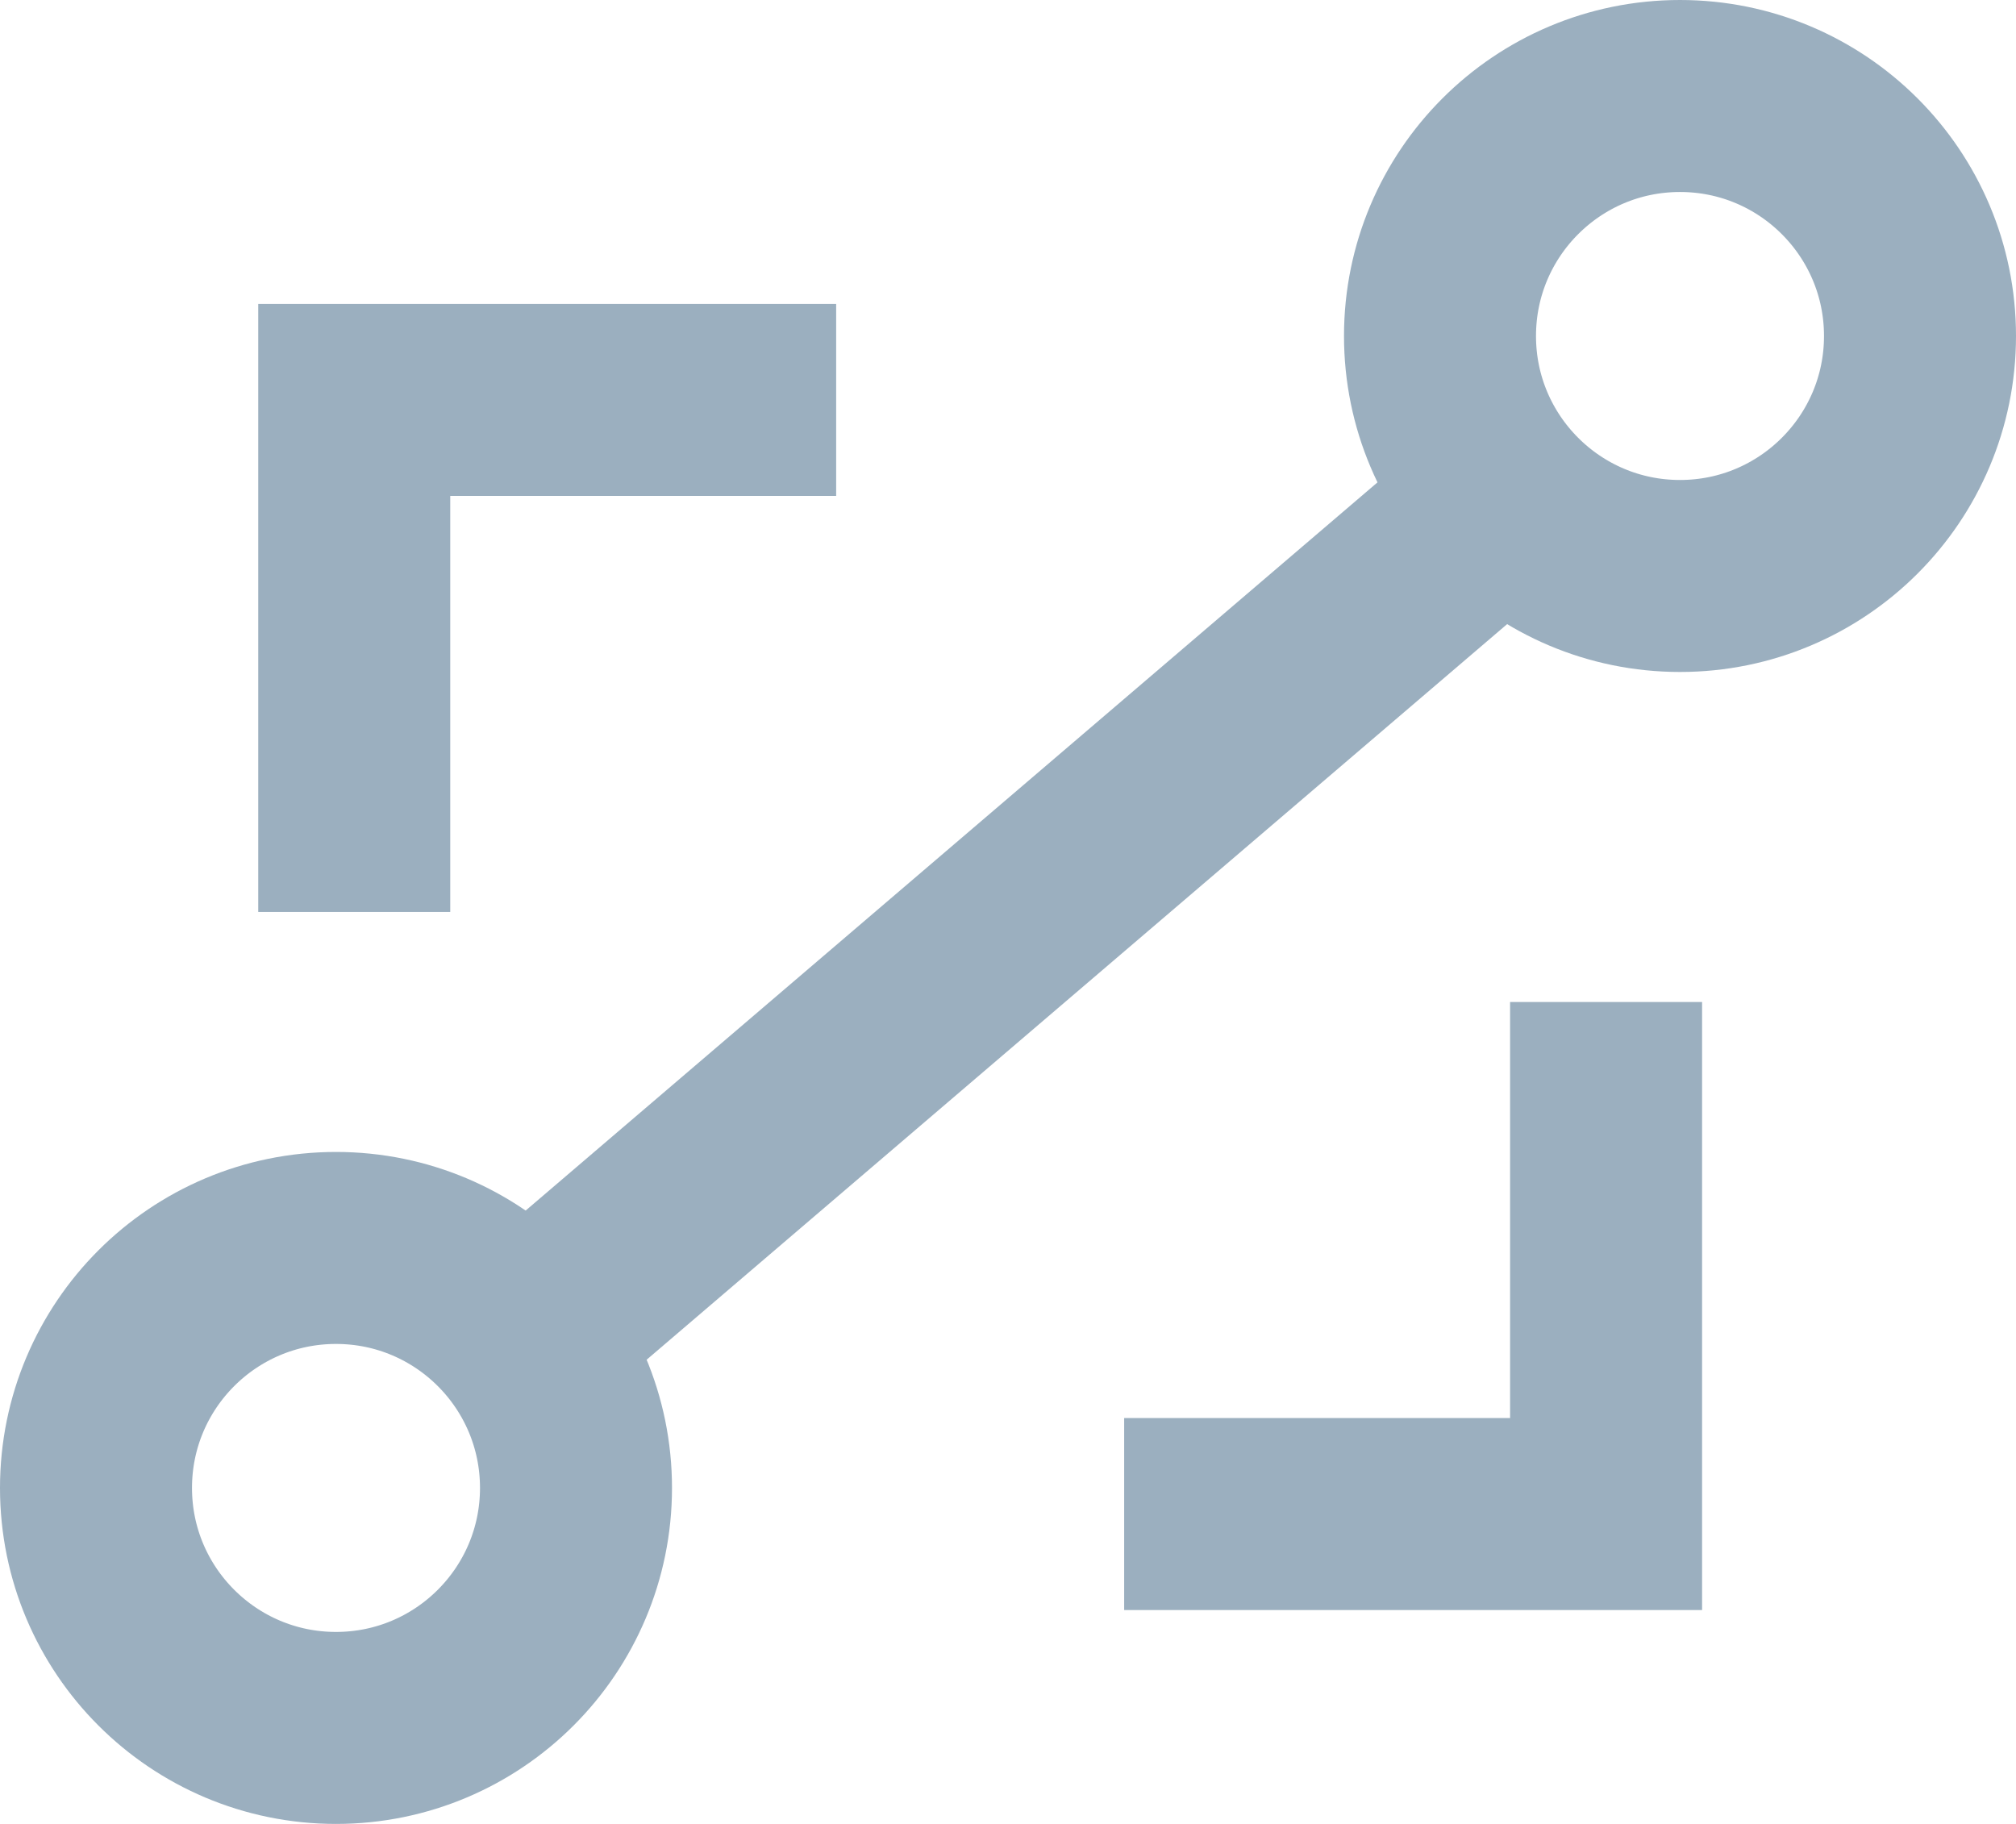 <svg xmlns="http://www.w3.org/2000/svg" width="21" height="19" viewBox="0 0 21 19">
  <g id="Group_18318" data-name="Group 18318" transform="translate(-15 -85)">
    <g id="Group_18254" data-name="Group 18254" transform="translate(-10 -39)">
      <g id="Group_18205" data-name="Group 18205" transform="translate(4112.151 1596.876)">
        <path id="Path_8579" data-name="Path 8579" d="M-4071.1-1470.838l-9.992,8.542" transform="translate(-0.05 2.89)" fill="none" stroke="#9bafbf" stroke-width="2"/>
        <g id="Ellipse_2" data-name="Ellipse 2" transform="translate(-4073.151 -1472.876)" fill="none" stroke="#9bafbf" stroke-width="2">
          <circle cx="3.5" cy="3.5" r="3.5" stroke="none"/>
          <circle cx="3.5" cy="3.5" r="2.5" fill="none"/>
        </g>
        <g id="Ellipse_3" data-name="Ellipse 3" transform="translate(-4087.151 -1460.876)" fill="none" stroke="#9bafbf" stroke-width="2">
          <circle cx="3.5" cy="3.5" r="3.5" stroke="none"/>
          <circle cx="3.5" cy="3.5" r="2.5" fill="none"/>
        </g>
      </g>
    </g>
    <path id="Path_8648" data-name="Path 8648" d="M-4040.31-2423.5v-5.334h5.02" transform="translate(4059 2518)" fill="none" stroke="#9bafbf" stroke-width="2"/>
    <path id="Path_8649" data-name="Path 8649" d="M-4035.29-2428.833v5.334h-5.02" transform="translate(4067.02 2524.271)" fill="none" stroke="#9bafbf" stroke-width="2"/>
  </g>
</svg>
